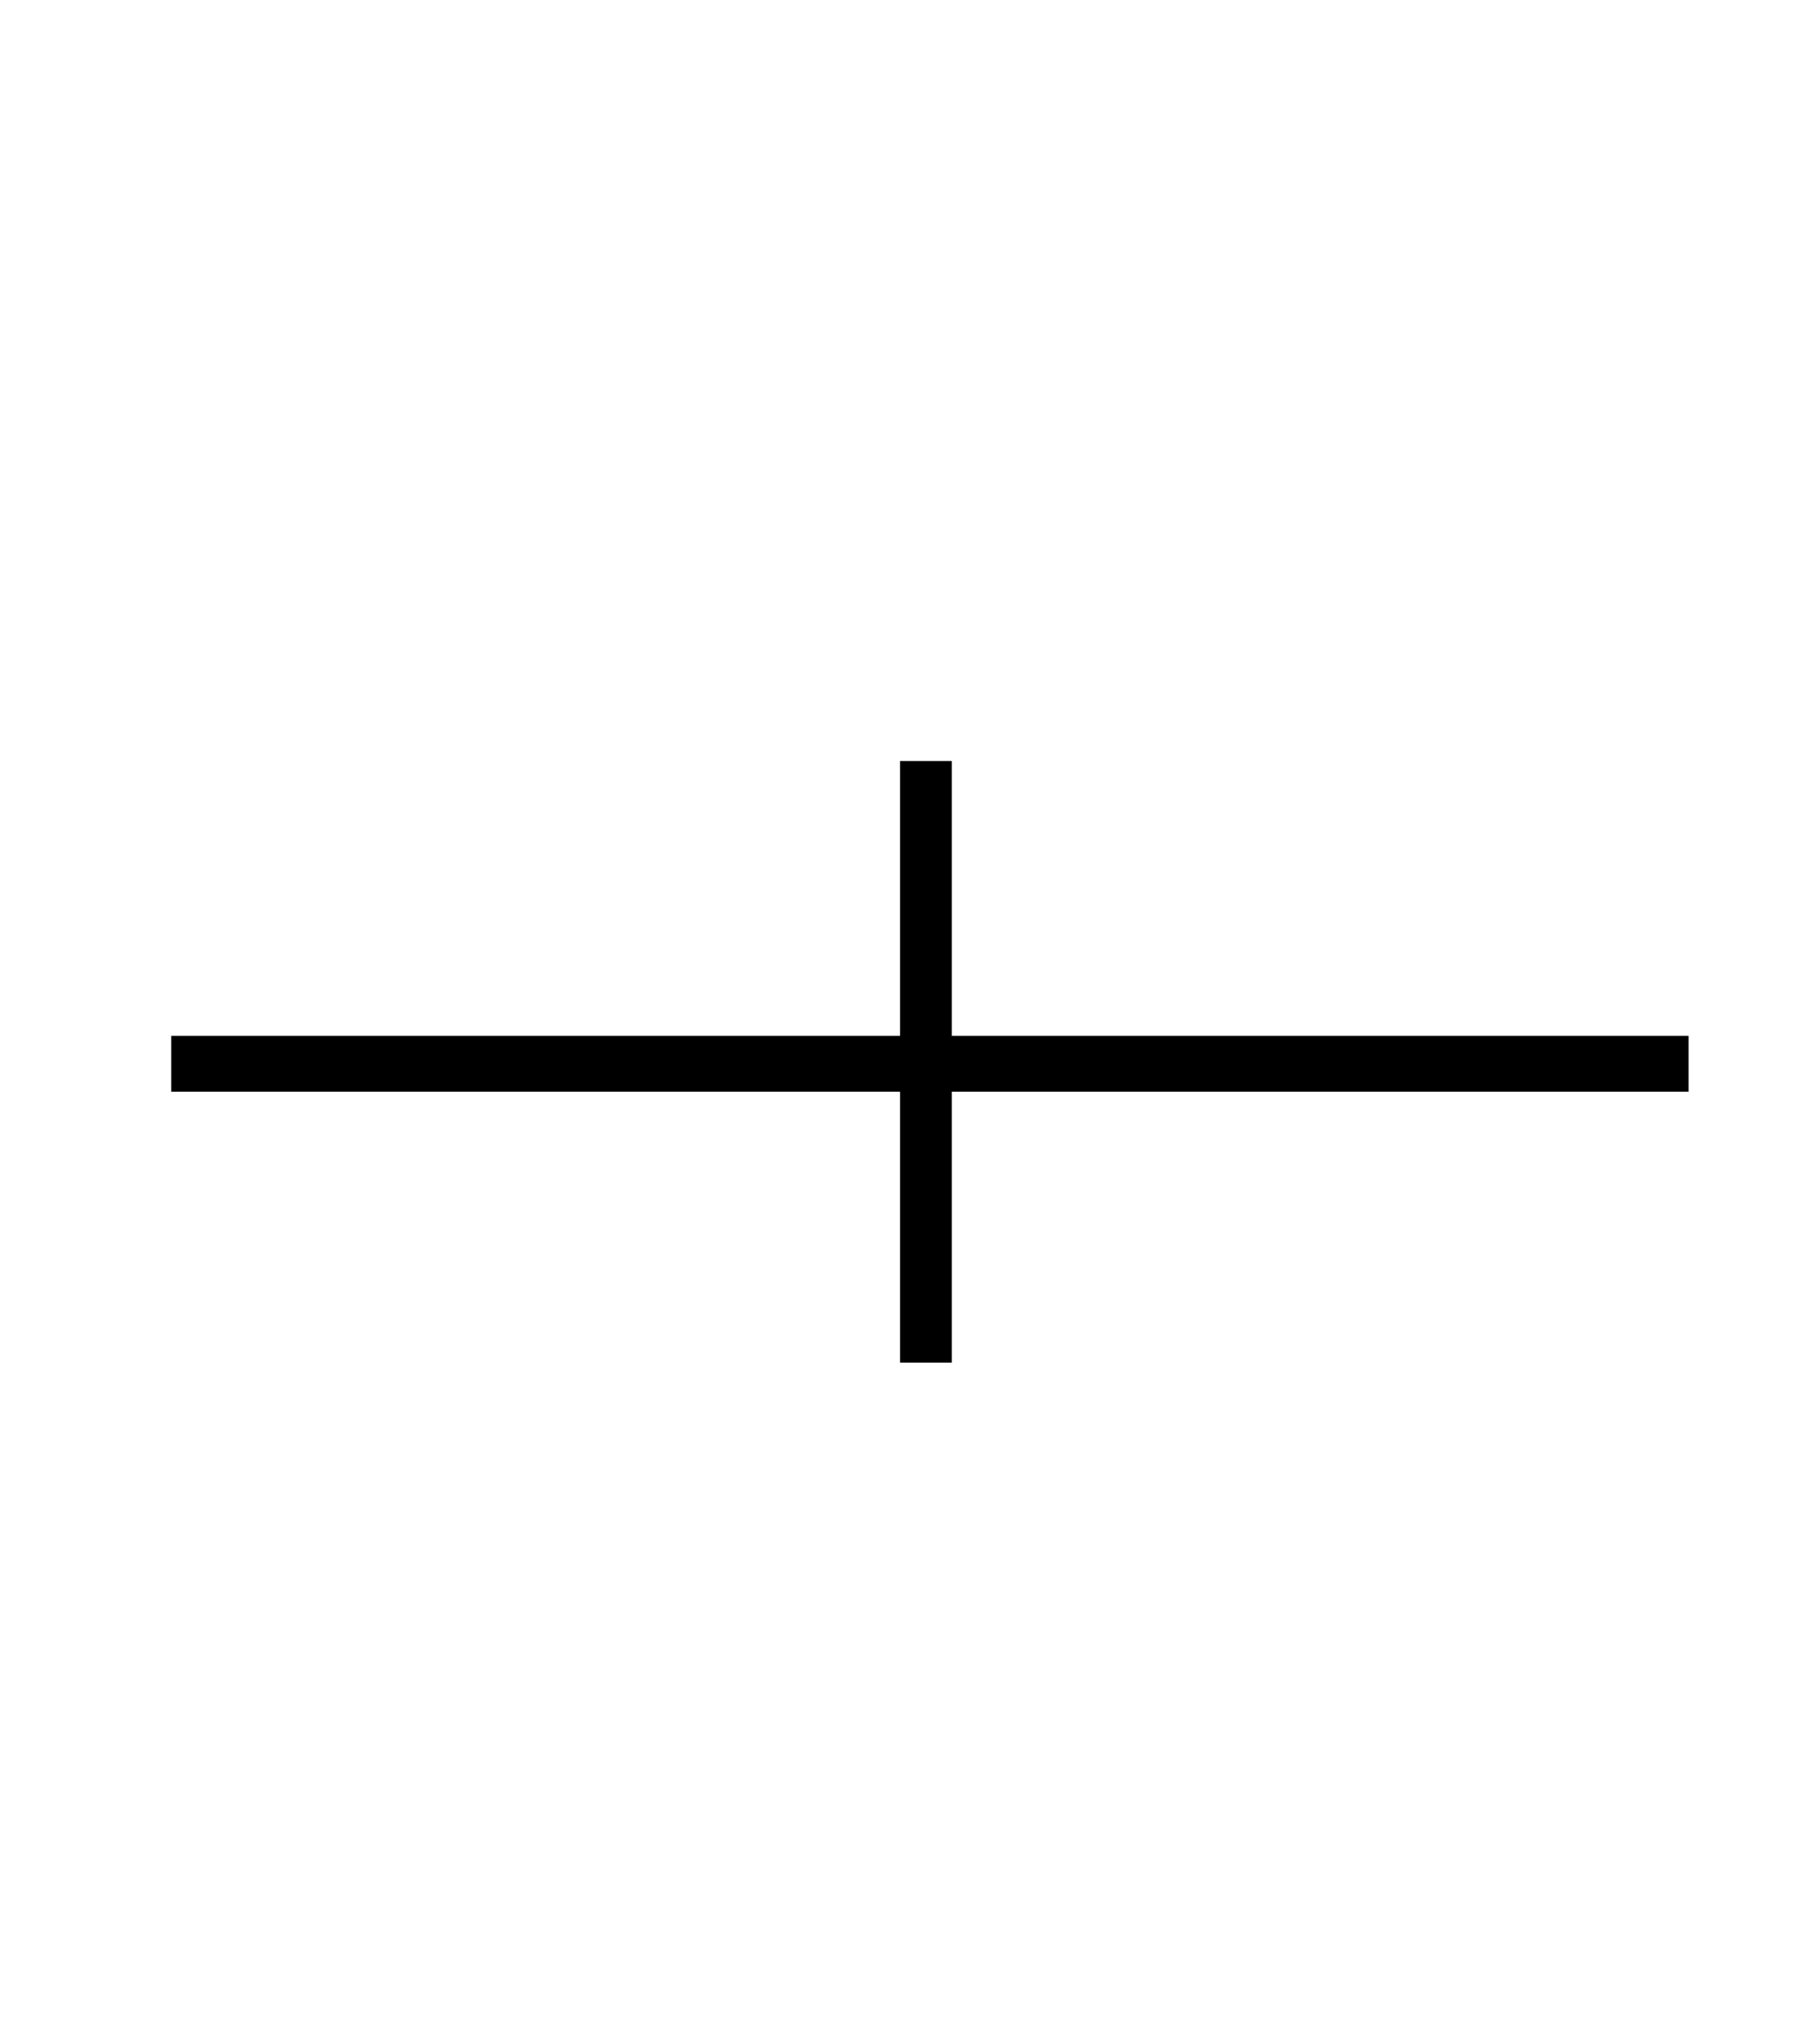 <?xml version="1.0" standalone="no"?>
<!DOCTYPE svg PUBLIC "-//W3C//DTD SVG 1.1//EN" "http://www.w3.org/Graphics/SVG/1.1/DTD/svg11.dtd" >
<svg xmlns="http://www.w3.org/2000/svg" xmlns:xlink="http://www.w3.org/1999/xlink" version="1.1" viewBox="-10 0 457 512">
   <path fill="currentColor"
d="M33 260h183v-69h13v69h185v14h-185v68h-13v-68h-183v-14z" />
</svg>

